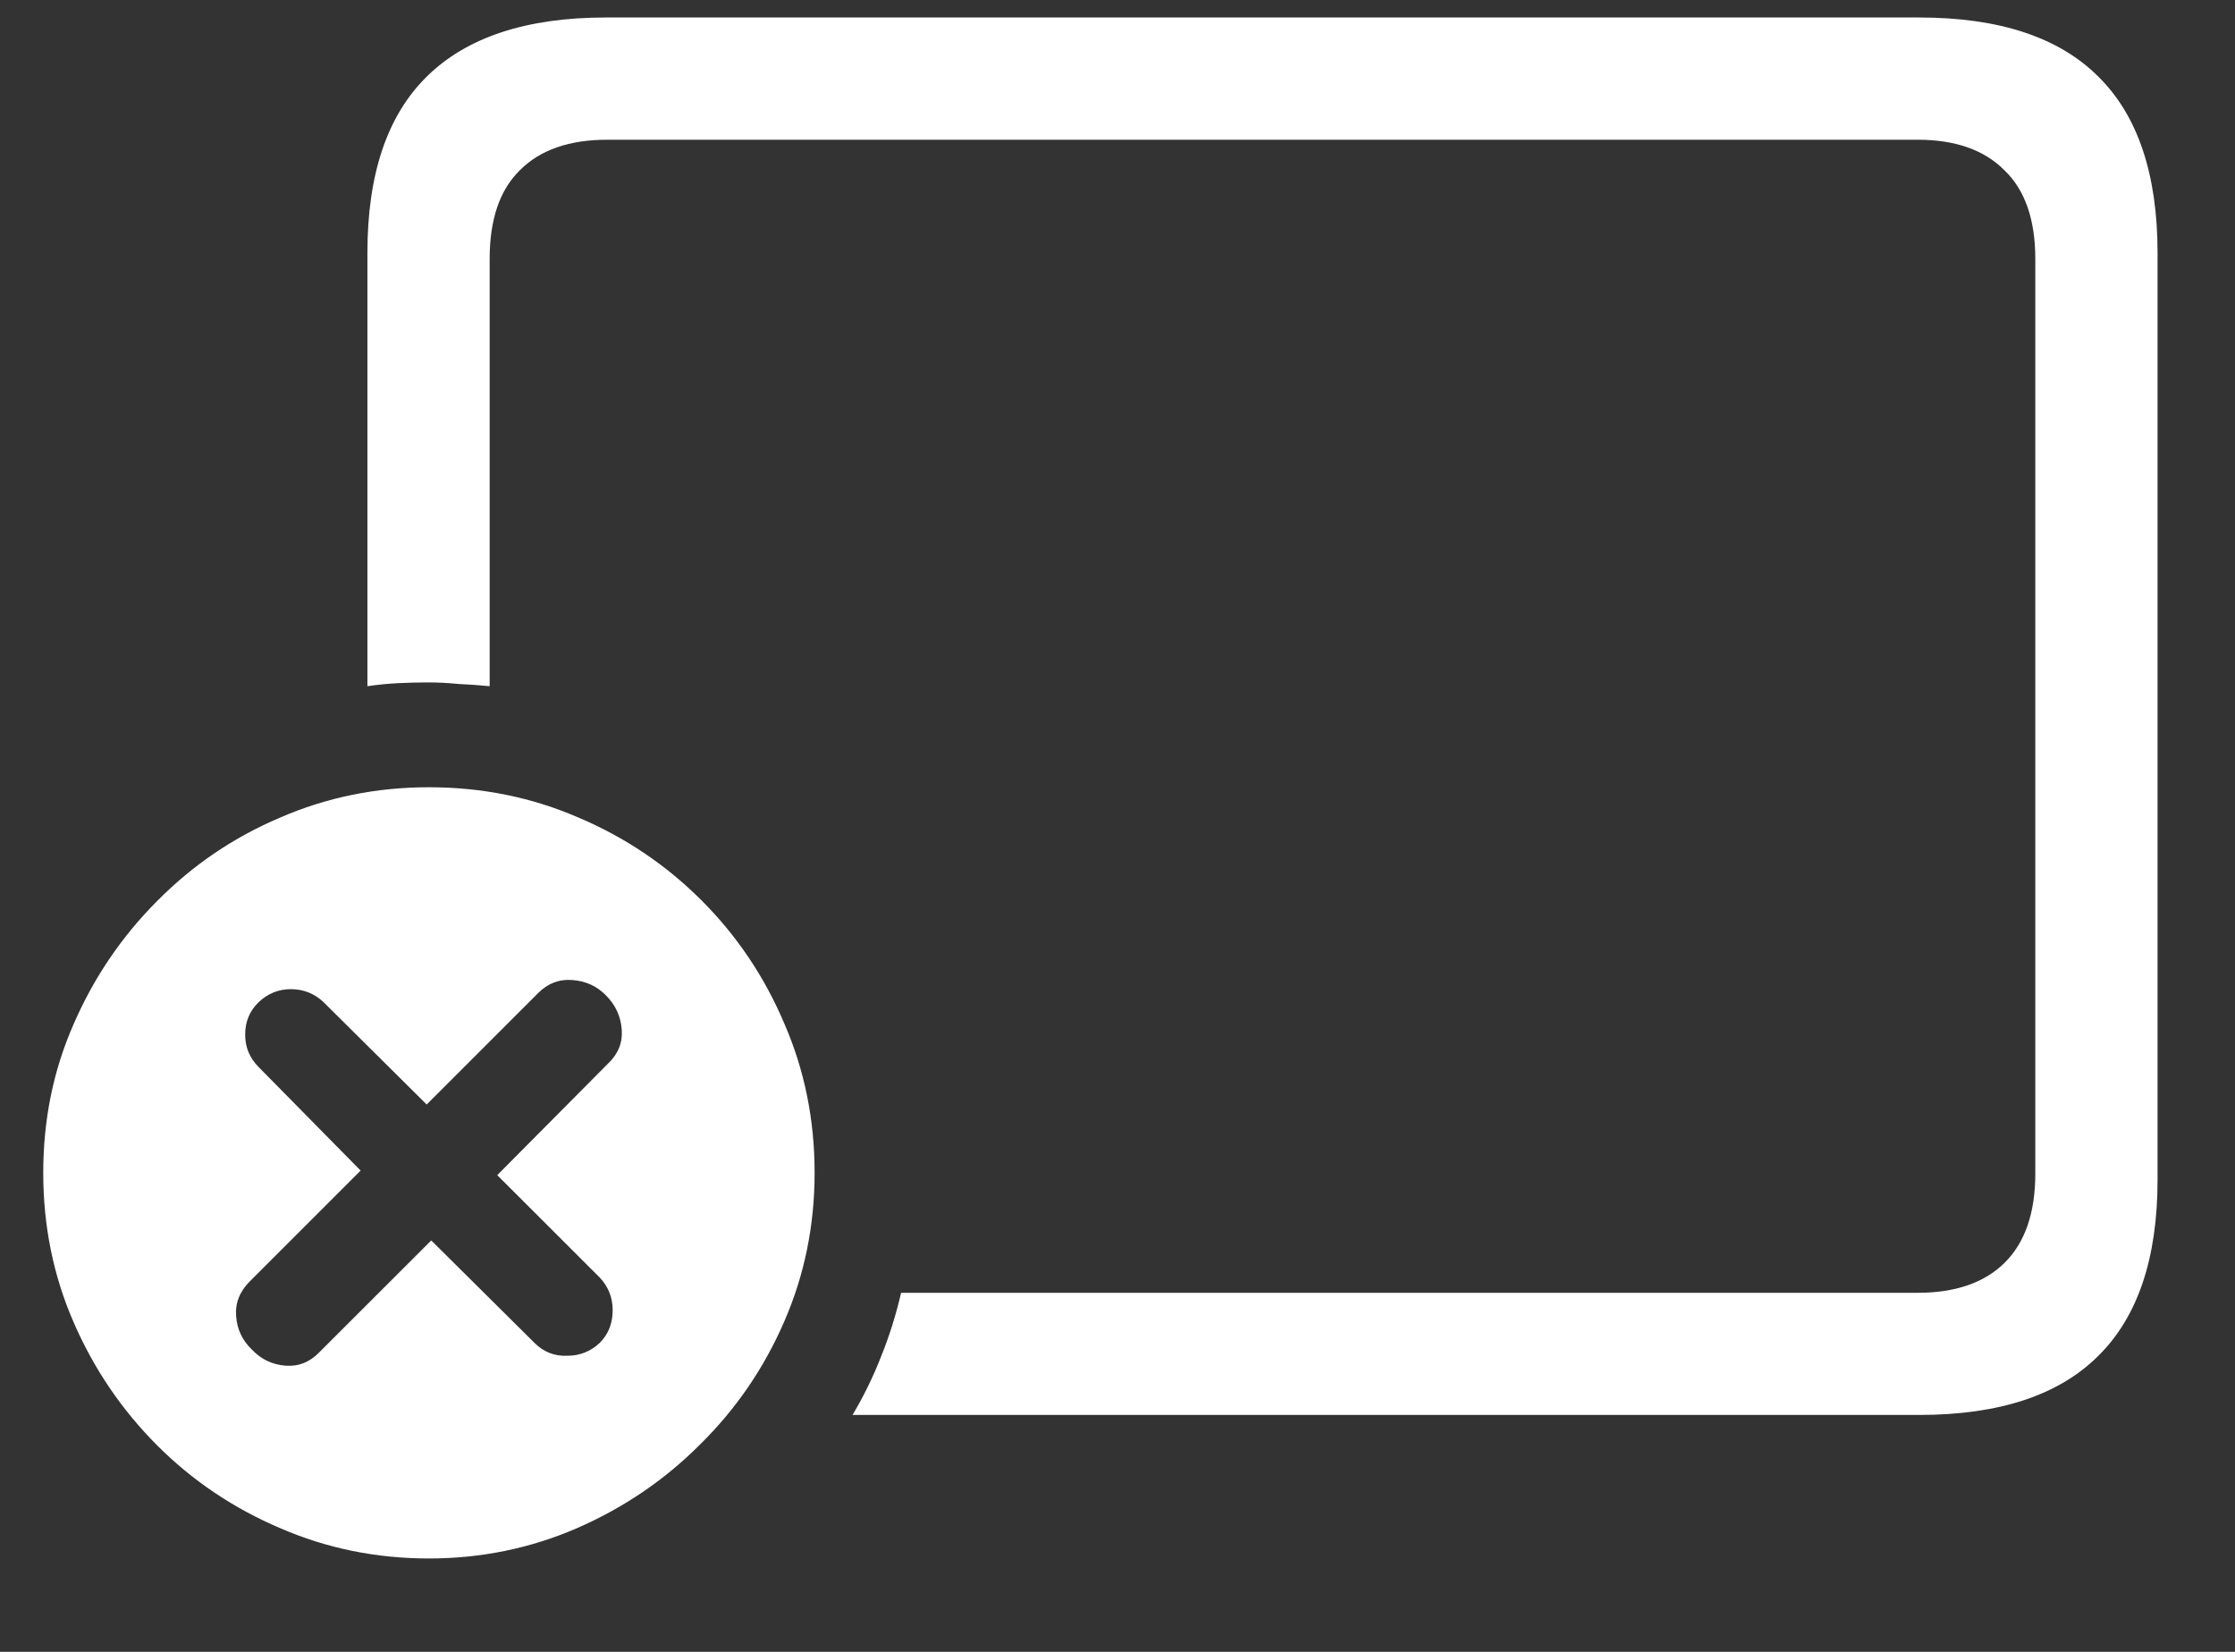 <svg width="23" height="17" viewBox="0 0 23 17" fill="none" xmlns="http://www.w3.org/2000/svg">
<rect x="0" y="0" width="23" height="17" fill="#333333" stroke="none"/>
<path d="M8.773 14.562H19.75C20.573 14.562 21.188 14.359 21.594 13.953C22 13.552 22.203 12.948 22.203 12.141V2.602C22.203 1.794 22 1.19 21.594 0.789C21.188 0.383 20.573 0.18 19.75 0.18H6.234C5.417 0.18 4.802 0.383 4.391 0.789C3.984 1.19 3.781 1.794 3.781 2.602V7.062C3.885 7.047 3.99 7.036 4.094 7.031C4.198 7.026 4.302 7.023 4.406 7.023C4.51 7.023 4.615 7.029 4.719 7.039C4.828 7.044 4.935 7.052 5.039 7.062V2.664C5.039 2.258 5.143 1.953 5.352 1.75C5.56 1.542 5.859 1.438 6.25 1.438H19.734C20.12 1.438 20.417 1.542 20.625 1.75C20.838 1.953 20.945 2.258 20.945 2.664V12.078C20.945 12.484 20.838 12.792 20.625 13C20.417 13.203 20.12 13.305 19.734 13.305H9.273C9.221 13.529 9.154 13.745 9.07 13.953C8.987 14.167 8.888 14.37 8.773 14.562ZM4.414 16.039C4.951 16.039 5.458 15.935 5.938 15.727C6.417 15.518 6.839 15.232 7.203 14.867C7.573 14.503 7.862 14.081 8.07 13.602C8.279 13.122 8.383 12.612 8.383 12.07C8.383 11.523 8.279 11.01 8.07 10.531C7.867 10.052 7.583 9.63 7.219 9.266C6.854 8.901 6.432 8.617 5.953 8.414C5.474 8.206 4.961 8.102 4.414 8.102C3.872 8.102 3.362 8.206 2.883 8.414C2.404 8.617 1.982 8.904 1.617 9.273C1.253 9.638 0.966 10.06 0.758 10.539C0.549 11.013 0.445 11.523 0.445 12.07C0.445 12.617 0.549 13.13 0.758 13.609C0.966 14.088 1.253 14.51 1.617 14.875C1.982 15.24 2.404 15.523 2.883 15.727C3.362 15.935 3.872 16.039 4.414 16.039ZM3.289 13.914C3.19 14.018 3.073 14.065 2.938 14.055C2.802 14.044 2.688 13.99 2.594 13.891C2.495 13.797 2.44 13.682 2.43 13.547C2.419 13.412 2.466 13.292 2.57 13.188L3.711 12.047L2.664 10.984C2.57 10.891 2.523 10.779 2.523 10.648C2.523 10.513 2.57 10.401 2.664 10.312C2.758 10.224 2.867 10.18 2.992 10.18C3.122 10.18 3.234 10.224 3.328 10.312L4.391 11.367L5.539 10.219C5.638 10.12 5.755 10.075 5.891 10.086C6.026 10.096 6.141 10.148 6.234 10.242C6.333 10.341 6.388 10.458 6.398 10.594C6.409 10.729 6.362 10.846 6.258 10.945L5.117 12.094L6.172 13.148C6.26 13.242 6.305 13.354 6.305 13.484C6.305 13.62 6.26 13.732 6.172 13.82C6.078 13.909 5.966 13.953 5.836 13.953C5.706 13.958 5.594 13.914 5.5 13.82L4.438 12.766L3.289 13.914Z" fill="white"/>
</svg>
